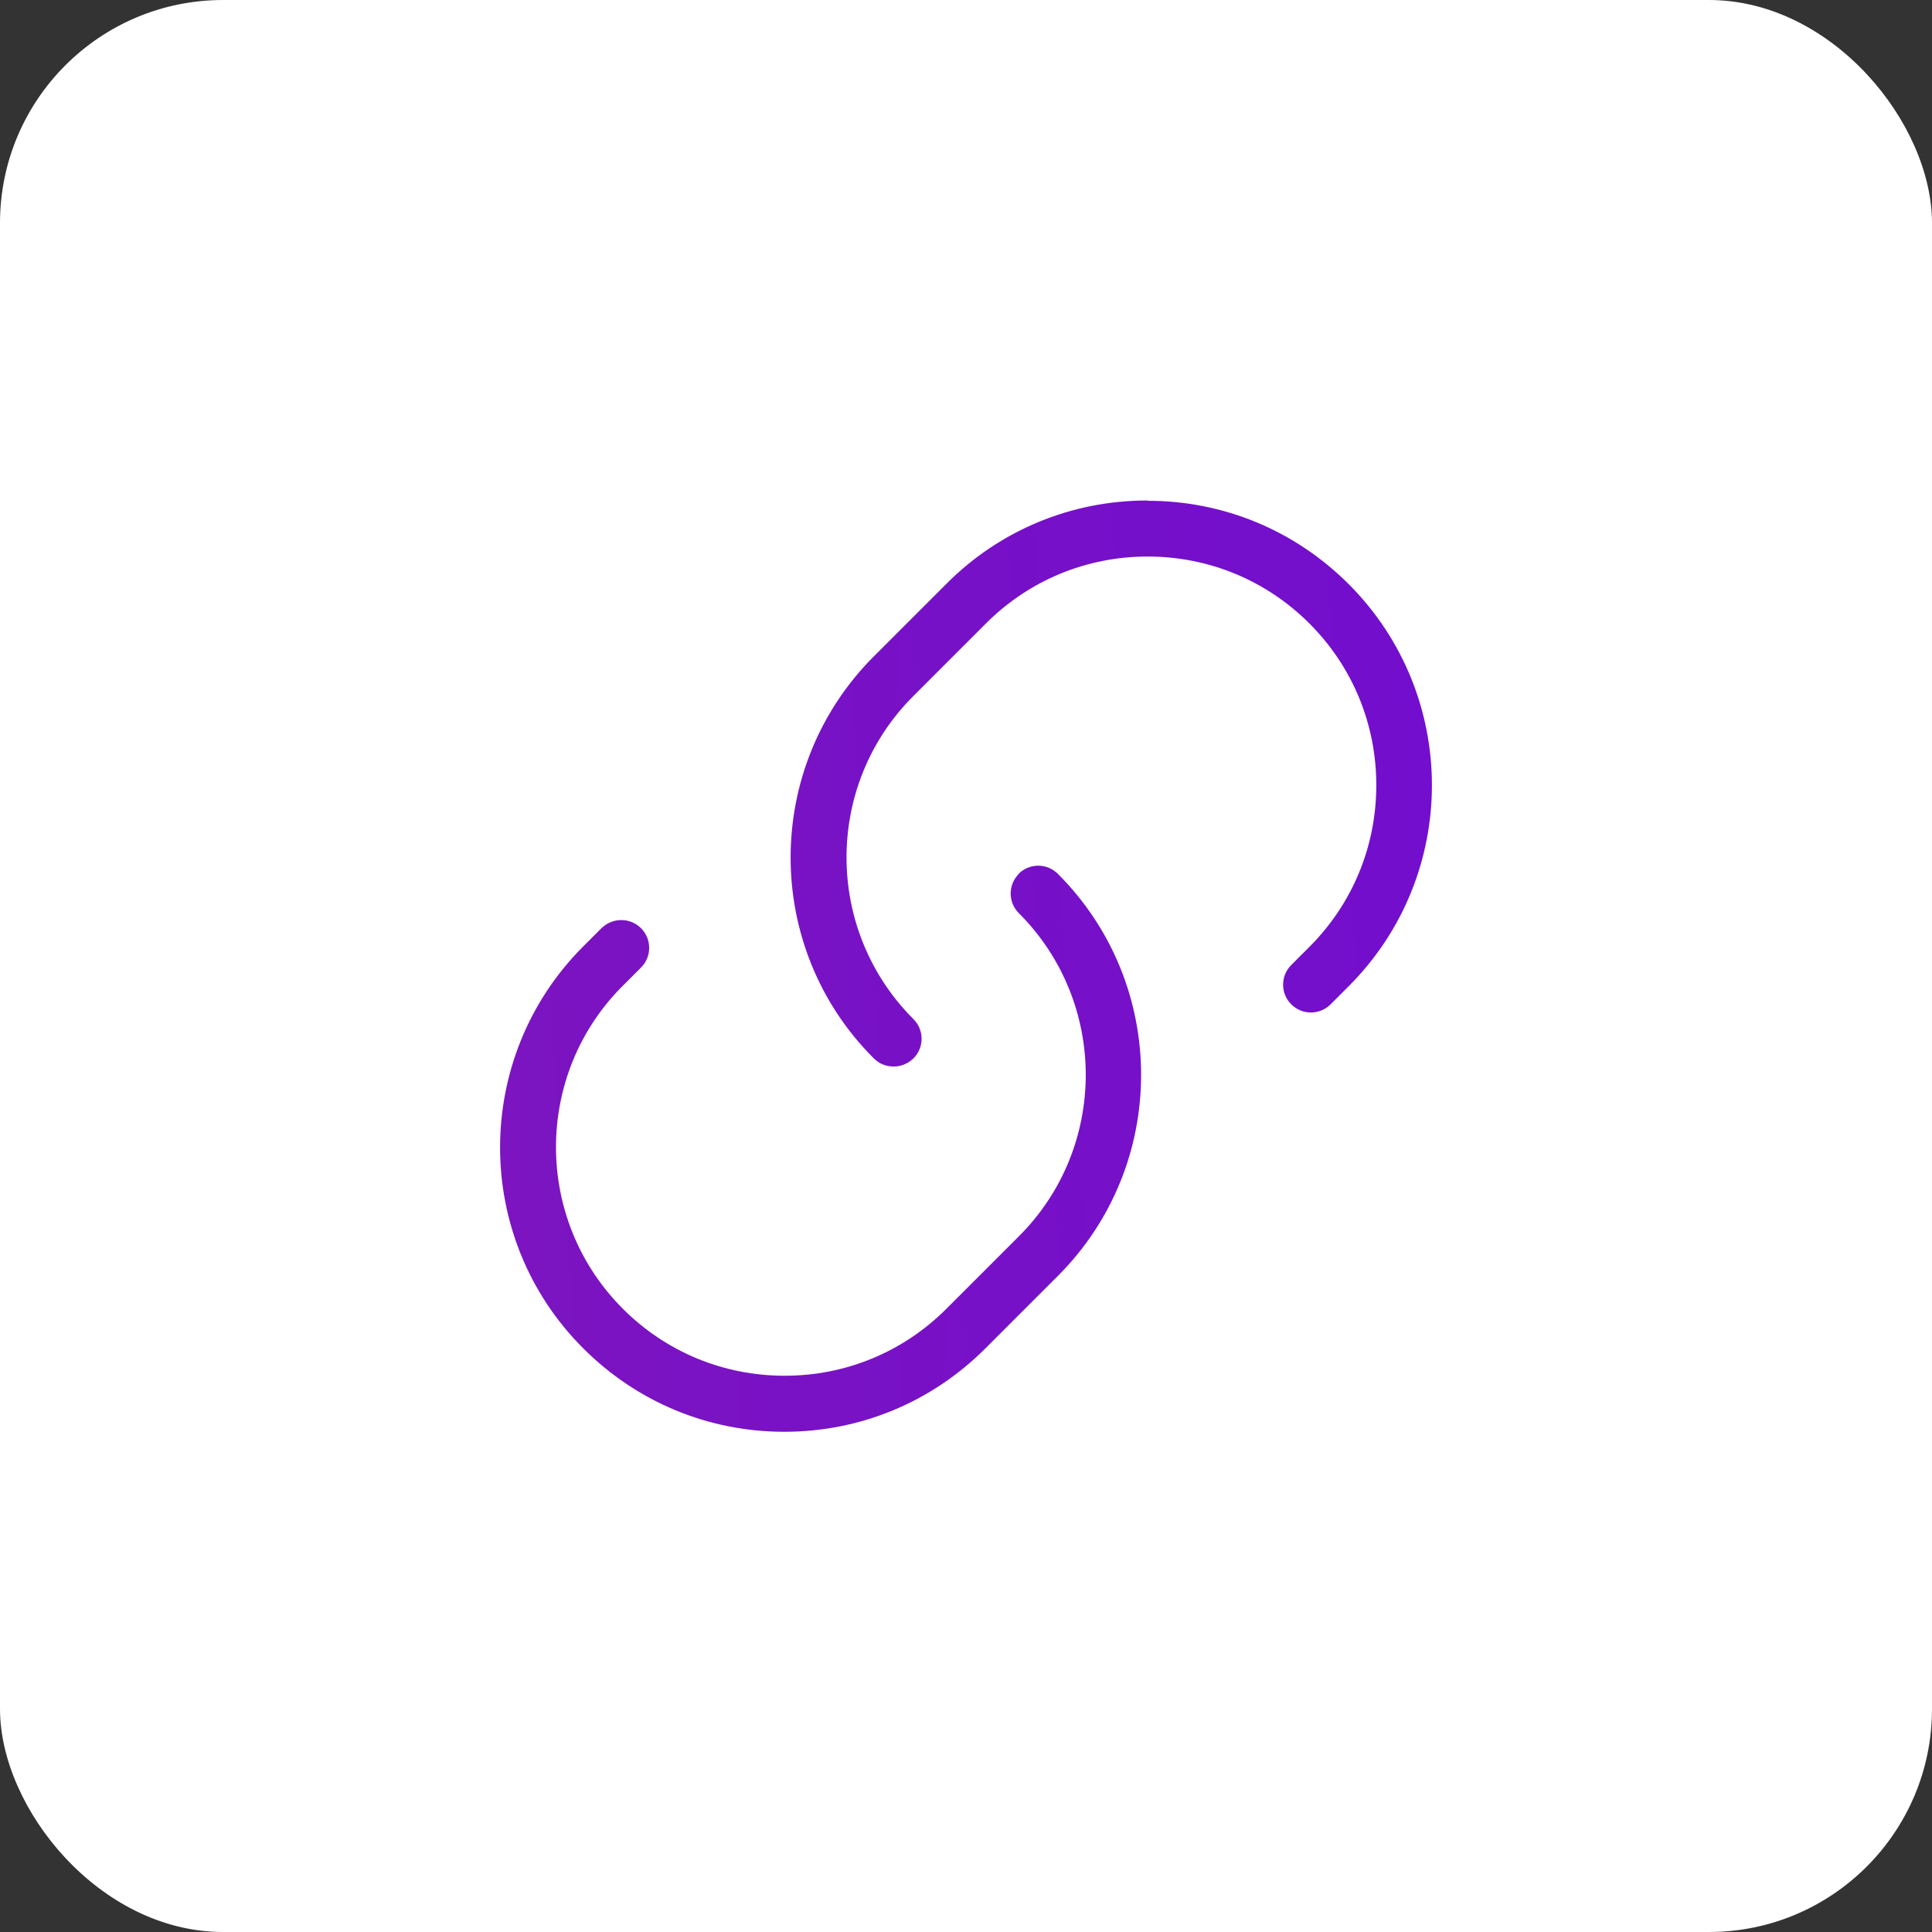 <?xml version="1.0" encoding="UTF-8"?>
<svg id="Livello_2" data-name="Livello 2" xmlns="http://www.w3.org/2000/svg" xmlns:xlink="http://www.w3.org/1999/xlink" viewBox="0 0 69.29 69.29">
  <rect x="0" y="0" width="69.29" height="69.29" fill="#333333" stroke="none"/>
  <defs>
    <style>
      .cls-1 {
        fill: #fff;
      }

      .cls-2 {
        fill: url(#Sfumatura_senza_nome_79);
      }

      .cls-3 {
        fill: url(#Sfumatura_senza_nome_79-2);
      }
    </style>
    <linearGradient id="Sfumatura_senza_nome_79" data-name="Sfumatura senza nome 79" x1="-473.78" y1="64.5" x2="264.32" y2="11.84" gradientUnits="userSpaceOnUse">
      <stop offset="0" stop-color="#ff6900"/>
      <stop offset=".75" stop-color="#6b09d9"/>
      <stop offset="1" stop-color="#0032ff"/>
    </linearGradient>
    <linearGradient id="Sfumatura_senza_nome_79-2" data-name="Sfumatura senza nome 79" x1="-472.87" y1="77.28" x2="265.24" y2="24.62" xlink:href="#Sfumatura_senza_nome_79"/>
  </defs>
  <g id="Livello_1-2" data-name="Livello 1">
    <g>
      <rect class="cls-1" width="69.29" height="69.29" rx="8" ry="8"/>
      <g>
        <path class="cls-2" d="M41.15,17.95c-2.72,0-5.29,1.06-7.21,2.99l-2.6,2.6c-3.98,3.98-3.98,10.45,0,14.42.2.2.45.29.71.29s.51-.1.71-.29c.39-.39.39-1.02,0-1.41-3.2-3.2-3.2-8.4,0-11.59l2.6-2.6c1.55-1.55,3.61-2.4,5.8-2.4s4.25.85,5.8,2.4,2.4,3.61,2.4,5.8-.85,4.25-2.4,5.8l-.65.65c-.39.39-.39,1.02,0,1.41s1.02.39,1.41,0l.65-.65c3.98-3.98,3.98-10.44,0-14.42-1.93-1.93-4.49-2.99-7.21-2.99Z"/>
        <path class="cls-3" d="M36.54,31.34c-.39.39-.39,1.02,0,1.41,3.2,3.2,3.2,8.4,0,11.59l-2.6,2.6c-1.55,1.55-3.61,2.4-5.8,2.4s-4.25-.85-5.8-2.4c-3.2-3.2-3.2-8.4,0-11.59l.65-.65c.39-.39.39-1.02,0-1.41-.39-.39-1.02-.39-1.42,0l-.65.65c-3.98,3.98-3.98,10.45,0,14.42,1.93,1.93,4.49,2.99,7.21,2.99s5.28-1.06,7.21-2.99l2.6-2.6c3.98-3.98,3.98-10.44,0-14.42-.39-.39-1.02-.39-1.41,0Z"/>
      </g>
    </g>
  </g>
</svg>